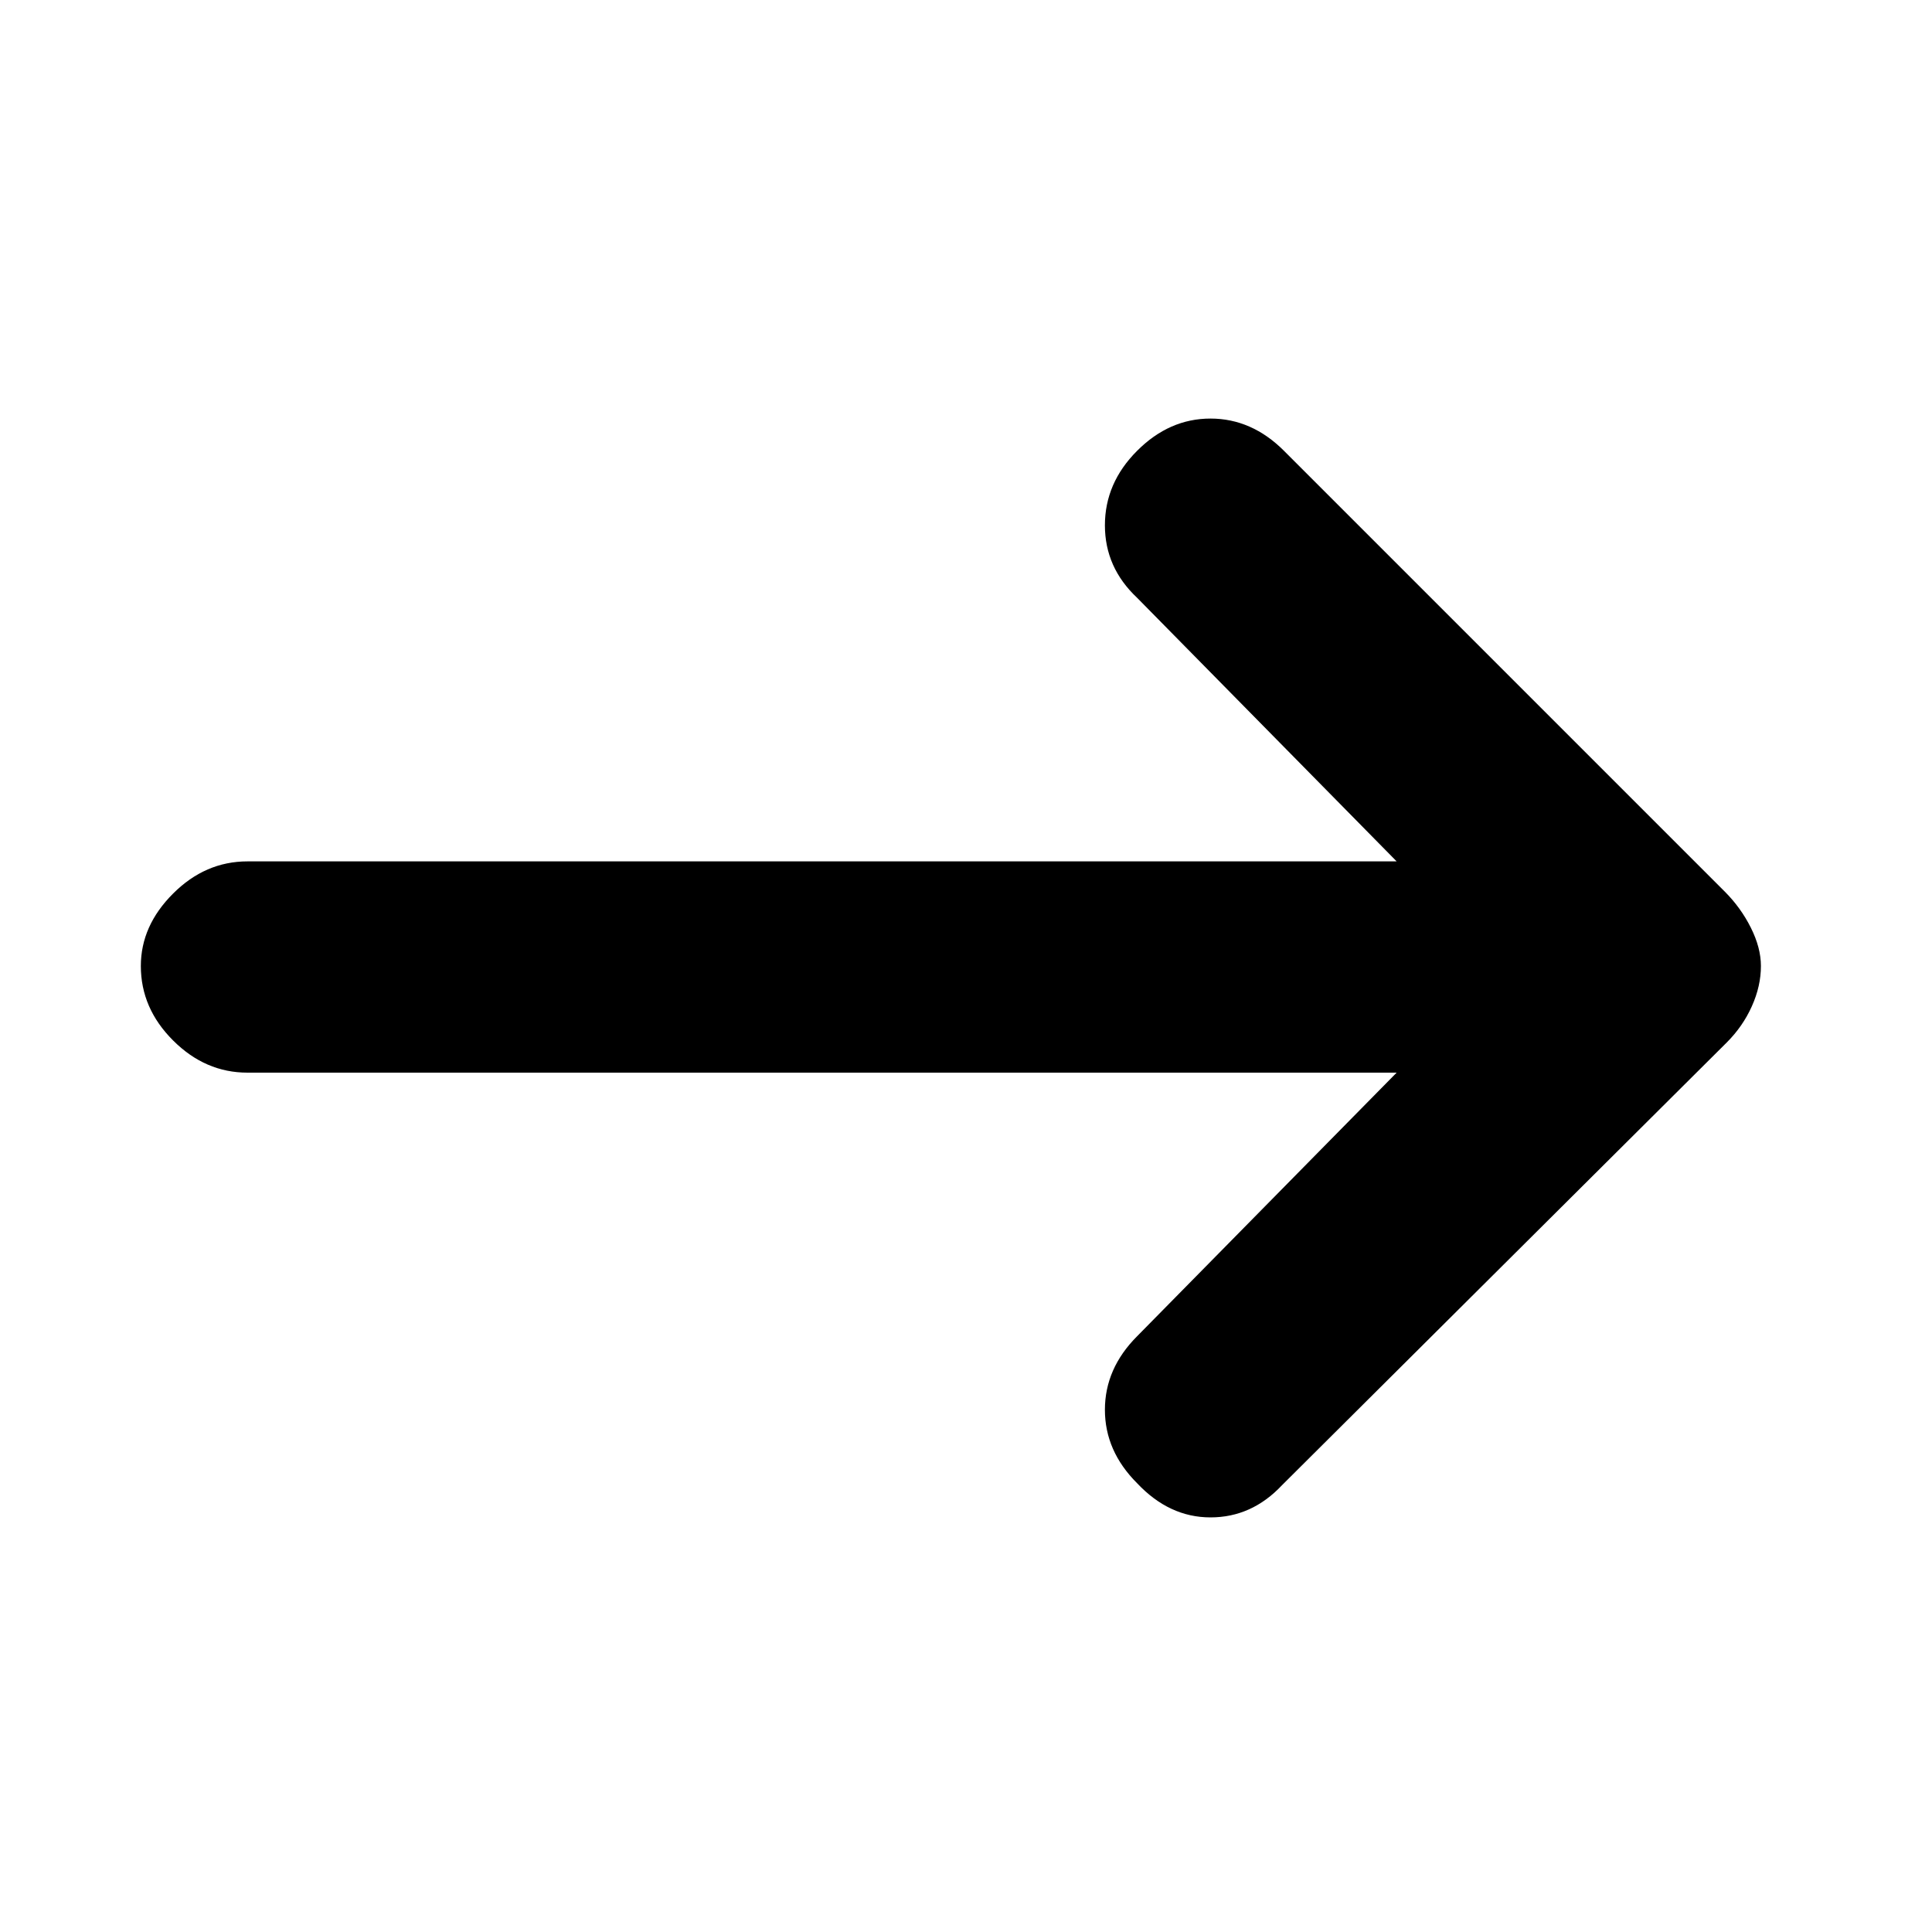 <svg xmlns="http://www.w3.org/2000/svg" height="20" width="20"><path d="M11.771 15.354q-.333-.333-.333-.76t.333-.761l2.687-2.729H2.562q-.437 0-.77-.333-.334-.333-.334-.771 0-.417.334-.75.333-.333.77-.333h11.896l-2.687-2.729q-.333-.313-.333-.75 0-.438.333-.771.333-.334.76-.334t.761.334l4.562 4.562q.167.167.271.375.104.208.104.396 0 .208-.094.417-.093.208-.26.375l-4.604 4.583q-.313.333-.74.333t-.76-.354Z"/></svg>